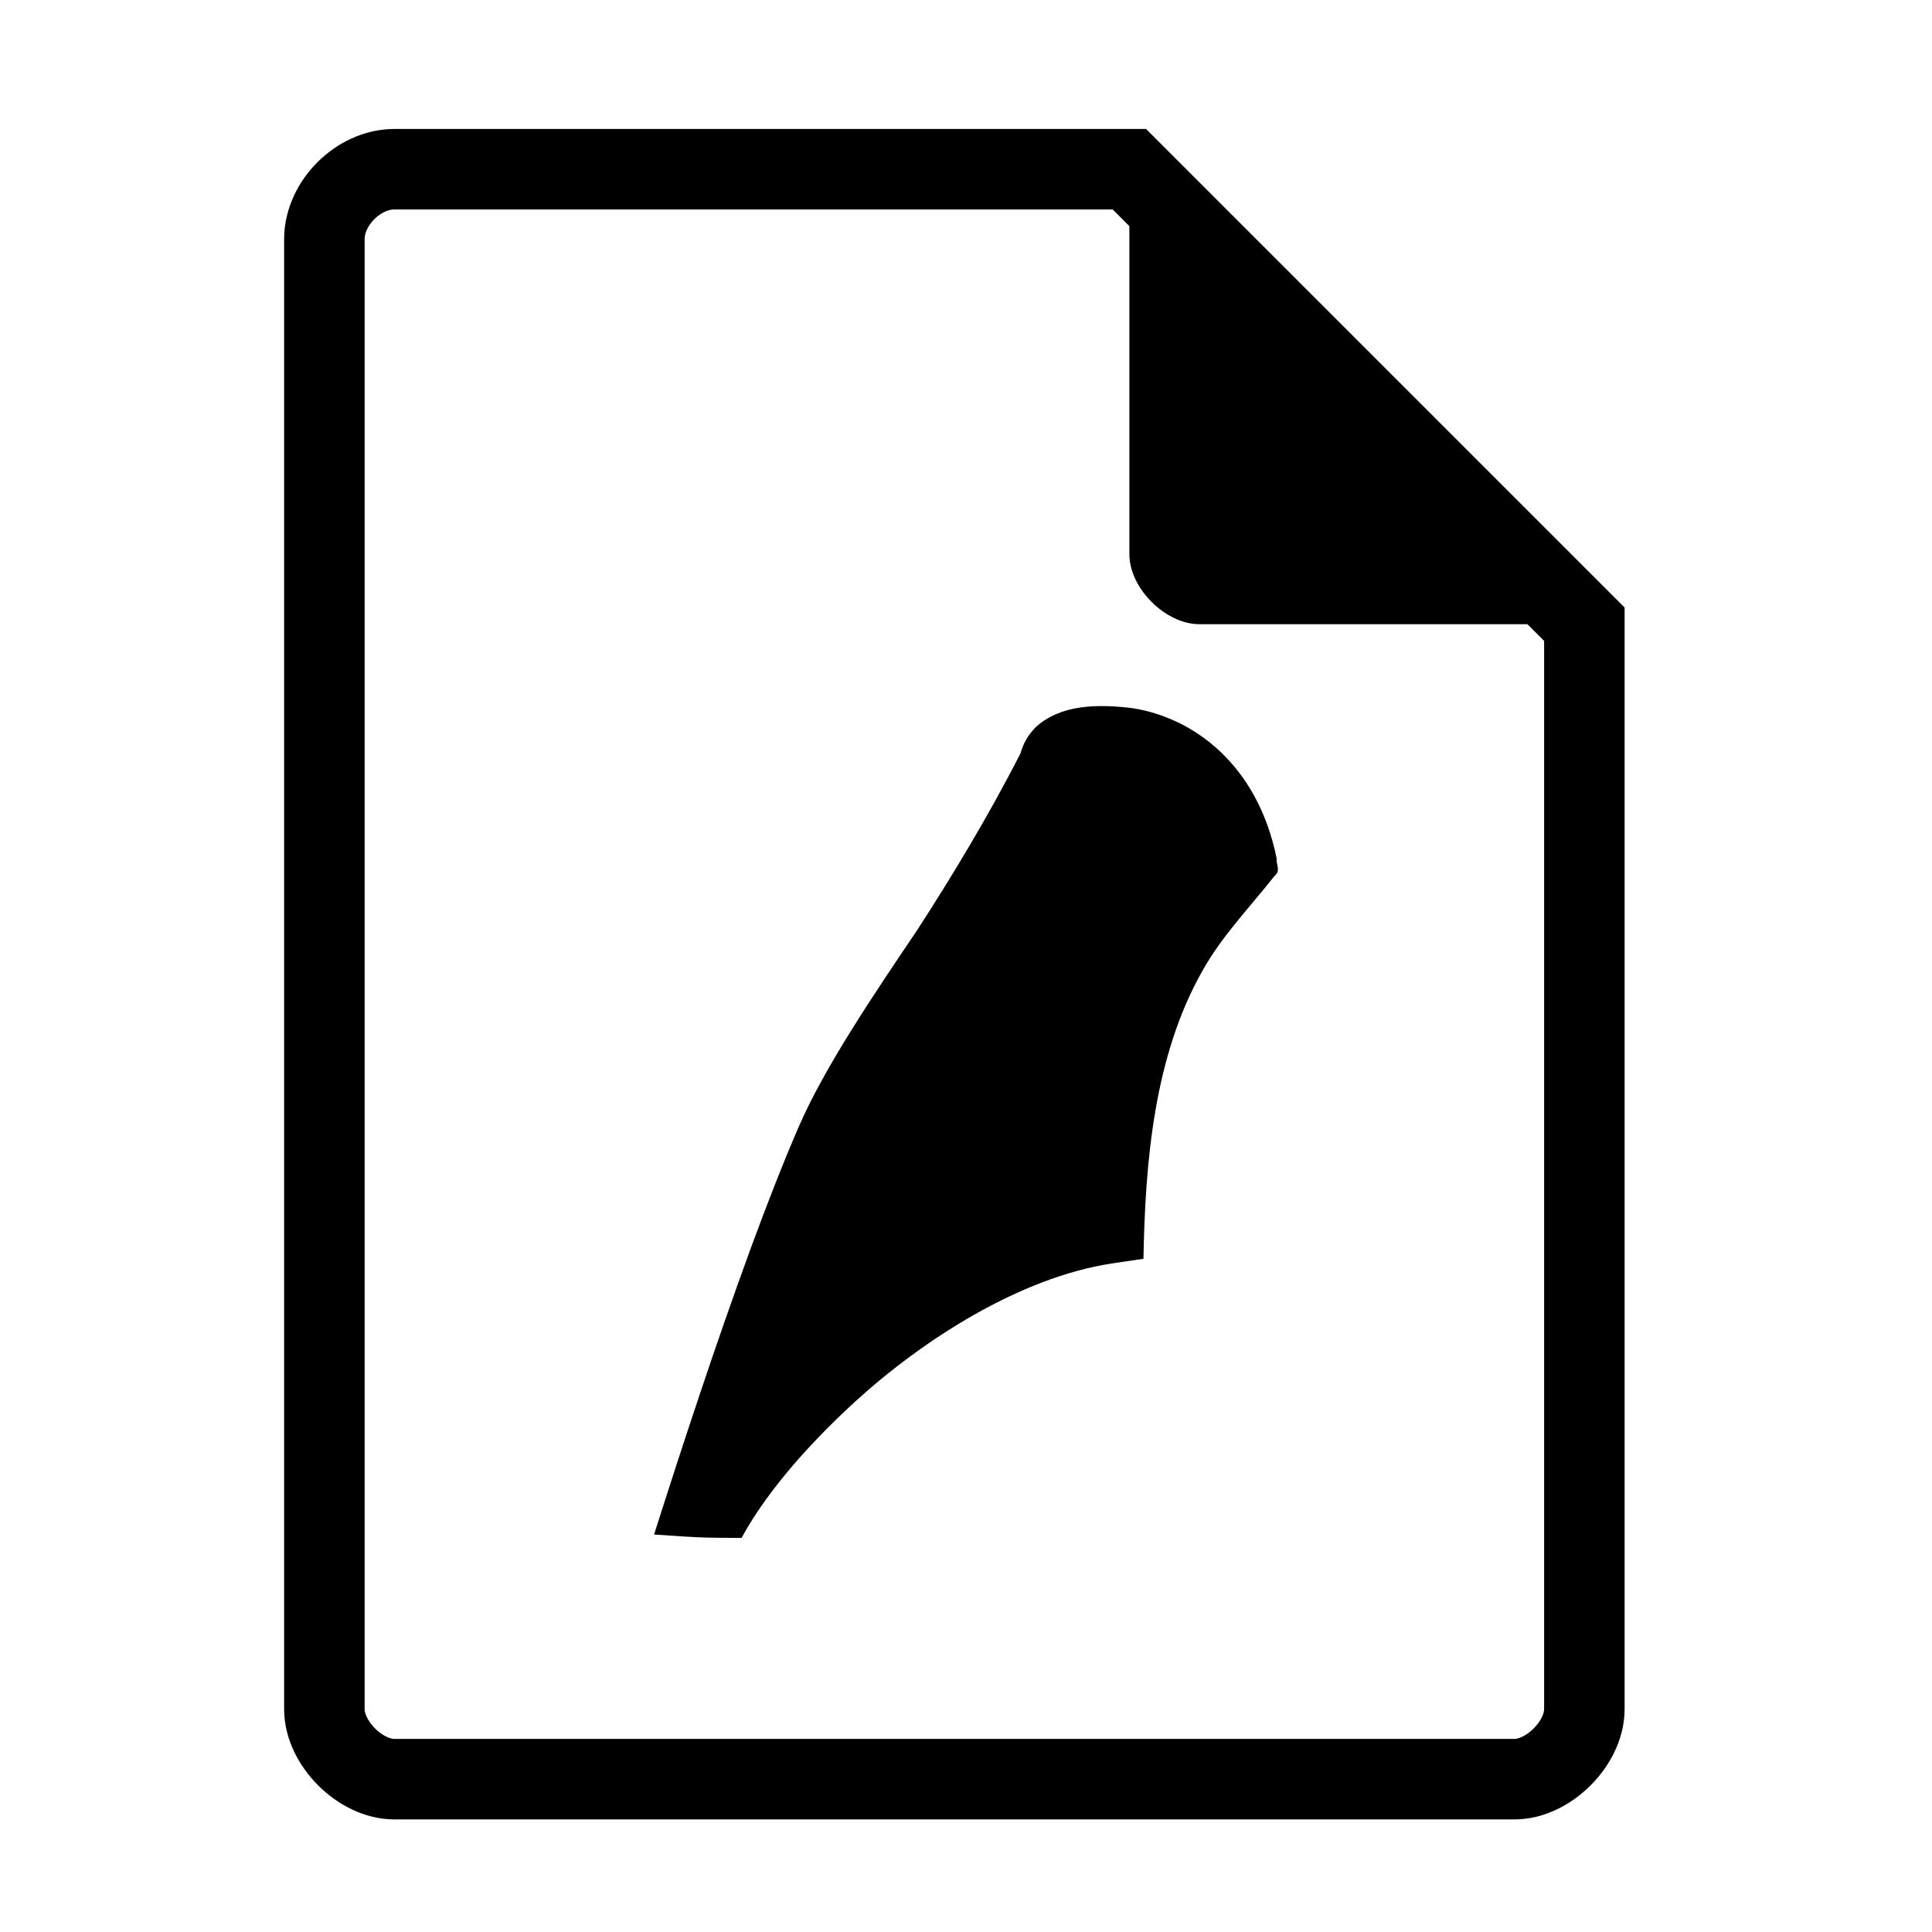 <?xml version="1.0" encoding="UTF-8" standalone="no"?>
<svg
   xmlns:dc="http://purl.org/dc/elements/1.1/"
   xmlns:cc="http://creativecommons.org/ns#"
   xmlns:rdf="http://www.w3.org/1999/02/22-rdf-syntax-ns#"
   xmlns:svg="http://www.w3.org/2000/svg"
   xmlns="http://www.w3.org/2000/svg"
   xmlns:sodipodi="http://sodipodi.sourceforge.net/DTD/sodipodi-0.dtd"
   xmlns:inkscape="http://www.inkscape.org/namespaces/inkscape"
   width="48"
   height="48"
   viewBox="0 0 48 48"
   version="1.1"
   id="svg2"
   inkscape:version="0.48.5 r10040"
   sodipodi:docname="application-x-scribus.svg">
  <defs
     id="defs19">
    <clipPath
       id="clipPath4157"
       clipPathUnits="userSpaceOnUse">
      <path
         style="fill:#f9f8f2;fill-opacity:1;stroke-width:1.007"
         inkscape:connector-curvature="0"
         id="path4159"
         d="M 27.643,3.295 40.729,16.381 H 29.656 c -0.978,0 -2.013,-1.035 -2.013,-2.013 z" />
    </clipPath>
    <filter
       height="1.12"
       y="-0.06"
       width="1.12"
       x="-0.06"
       id="filter4201"
       style="color-interpolation-filters:sRGB"
       inkscape:collect="always">
      <feGaussianBlur
         id="feGaussianBlur4203"
         stdDeviation="0.283"
         inkscape:collect="always" />
    </filter>
  </defs>
  <sodipodi:namedview
     pagecolor="#ffffff"
     bordercolor="#666666"
     borderopacity="1"
     objecttolerance="10"
     gridtolerance="10"
     guidetolerance="10"
     inkscape:pageopacity="0"
     inkscape:pageshadow="2"
     inkscape:window-width="1920"
     inkscape:window-height="1007"
     id="namedview17"
     showgrid="false"
     inkscape:zoom="19.204513"
     inkscape:cx="13.924243"
     inkscape:cy="24"
     inkscape:window-x="0"
     inkscape:window-y="31"
     inkscape:window-maximized="1"
     inkscape:current-layer="svg2">
    <inkscape:grid
       type="xygrid"
       id="grid3374" />
  </sodipodi:namedview>
  <path
     d="m 9.798,4.204 c -0.894,0 -1.739,0.845 -1.739,1.739 V 42.464 c 0,0.845 0.894,1.739 1.739,1.739 h 27.826 c 0.845,0 1.739,-0.894 1.739,-1.739 V 15.508 L 28.059,4.204 Z"
     id="path4"
     inkscape:connector-curvature="0"
     style="fill:none;fill-opacity:1;stroke-width:2;stroke:#000000;stroke-opacity:1;stroke-miterlimit:4;stroke-dasharray:none" />
  <path
     d="m 28.059,4.204 11.304,11.304 h -9.565 c -0.845,0 -1.739,-0.894 -1.739,-1.739 z"
     id="path8"
     inkscape:connector-curvature="0"
     style="fill:#000000;fill-opacity:1;stroke-width:0.87" />
  <path
     style="color:#000000;font-style:normal;font-variant:normal;font-weight:normal;font-stretch:normal;font-size:medium;line-height:normal;font-family:sans-serif;text-indent:0;text-align:start;text-decoration:none;text-decoration-line:none;text-decoration-style:solid;text-decoration-color:#000000;letter-spacing:normal;word-spacing:normal;text-transform:none;direction:ltr;block-progression:tb;writing-mode:lr-tb;baseline-shift:baseline;text-anchor:start;white-space:normal;clip-rule:nonzero;display:inline;overflow:visible;visibility:visible;opacity:1;isolation:auto;mix-blend-mode:normal;color-interpolation:sRGB;color-interpolation-filters:linearRGB;solid-color:#000000;solid-opacity:1;fill:#000000;fill-opacity:1;fill-rule:evenodd;stroke:none;stroke-width:0.091;stroke-linecap:butt;stroke-linejoin:miter;stroke-miterlimit:4;stroke-dasharray:none;stroke-dashoffset:0;stroke-opacity:1;color-rendering:auto;image-rendering:auto;shape-rendering:auto;text-rendering:auto;enable-background:accumulate"
     d="m 28.088,17.587 c -0.552,-0.062 -0.995,-0.063 -1.401,0.017 -0.406,0.079 -0.783,0.273 -1.006,0.517 -0.224,0.244 -0.294,0.483 -0.329,0.599 -0.788,1.547 -1.719,3.084 -2.572,4.399 -1.052,1.559 -2.28,3.374 -2.92,4.839 -0.39,0.894 -0.81,1.972 -1.223,3.096 -0.859,2.354 -1.634,4.706 -2.387,7.071 1.226,0.085 1.226,0.078 2.173,0.085 0.697,-1.279 1.852,-2.496 2.819,-3.384 1.673,-1.527 4.086,-3.088 6.391,-3.437 l 0.776,-0.115 c 0.043,-2.411 0.264,-5.022 1.455,-7.137 0.489,-0.879 1.171,-1.577 1.802,-2.375 0.162,-0.131 0.035,-0.286 0.053,-0.429 -0.472,-2.341 -2.07,-3.503 -3.584,-3.739 -0.015,0.003 -0.032,-0.004 -0.046,-0.006 z"
     id="path53"
     inkscape:connector-curvature="0"
     sodipodi:nodetypes="cssccccccccccccccc" />
</svg>
